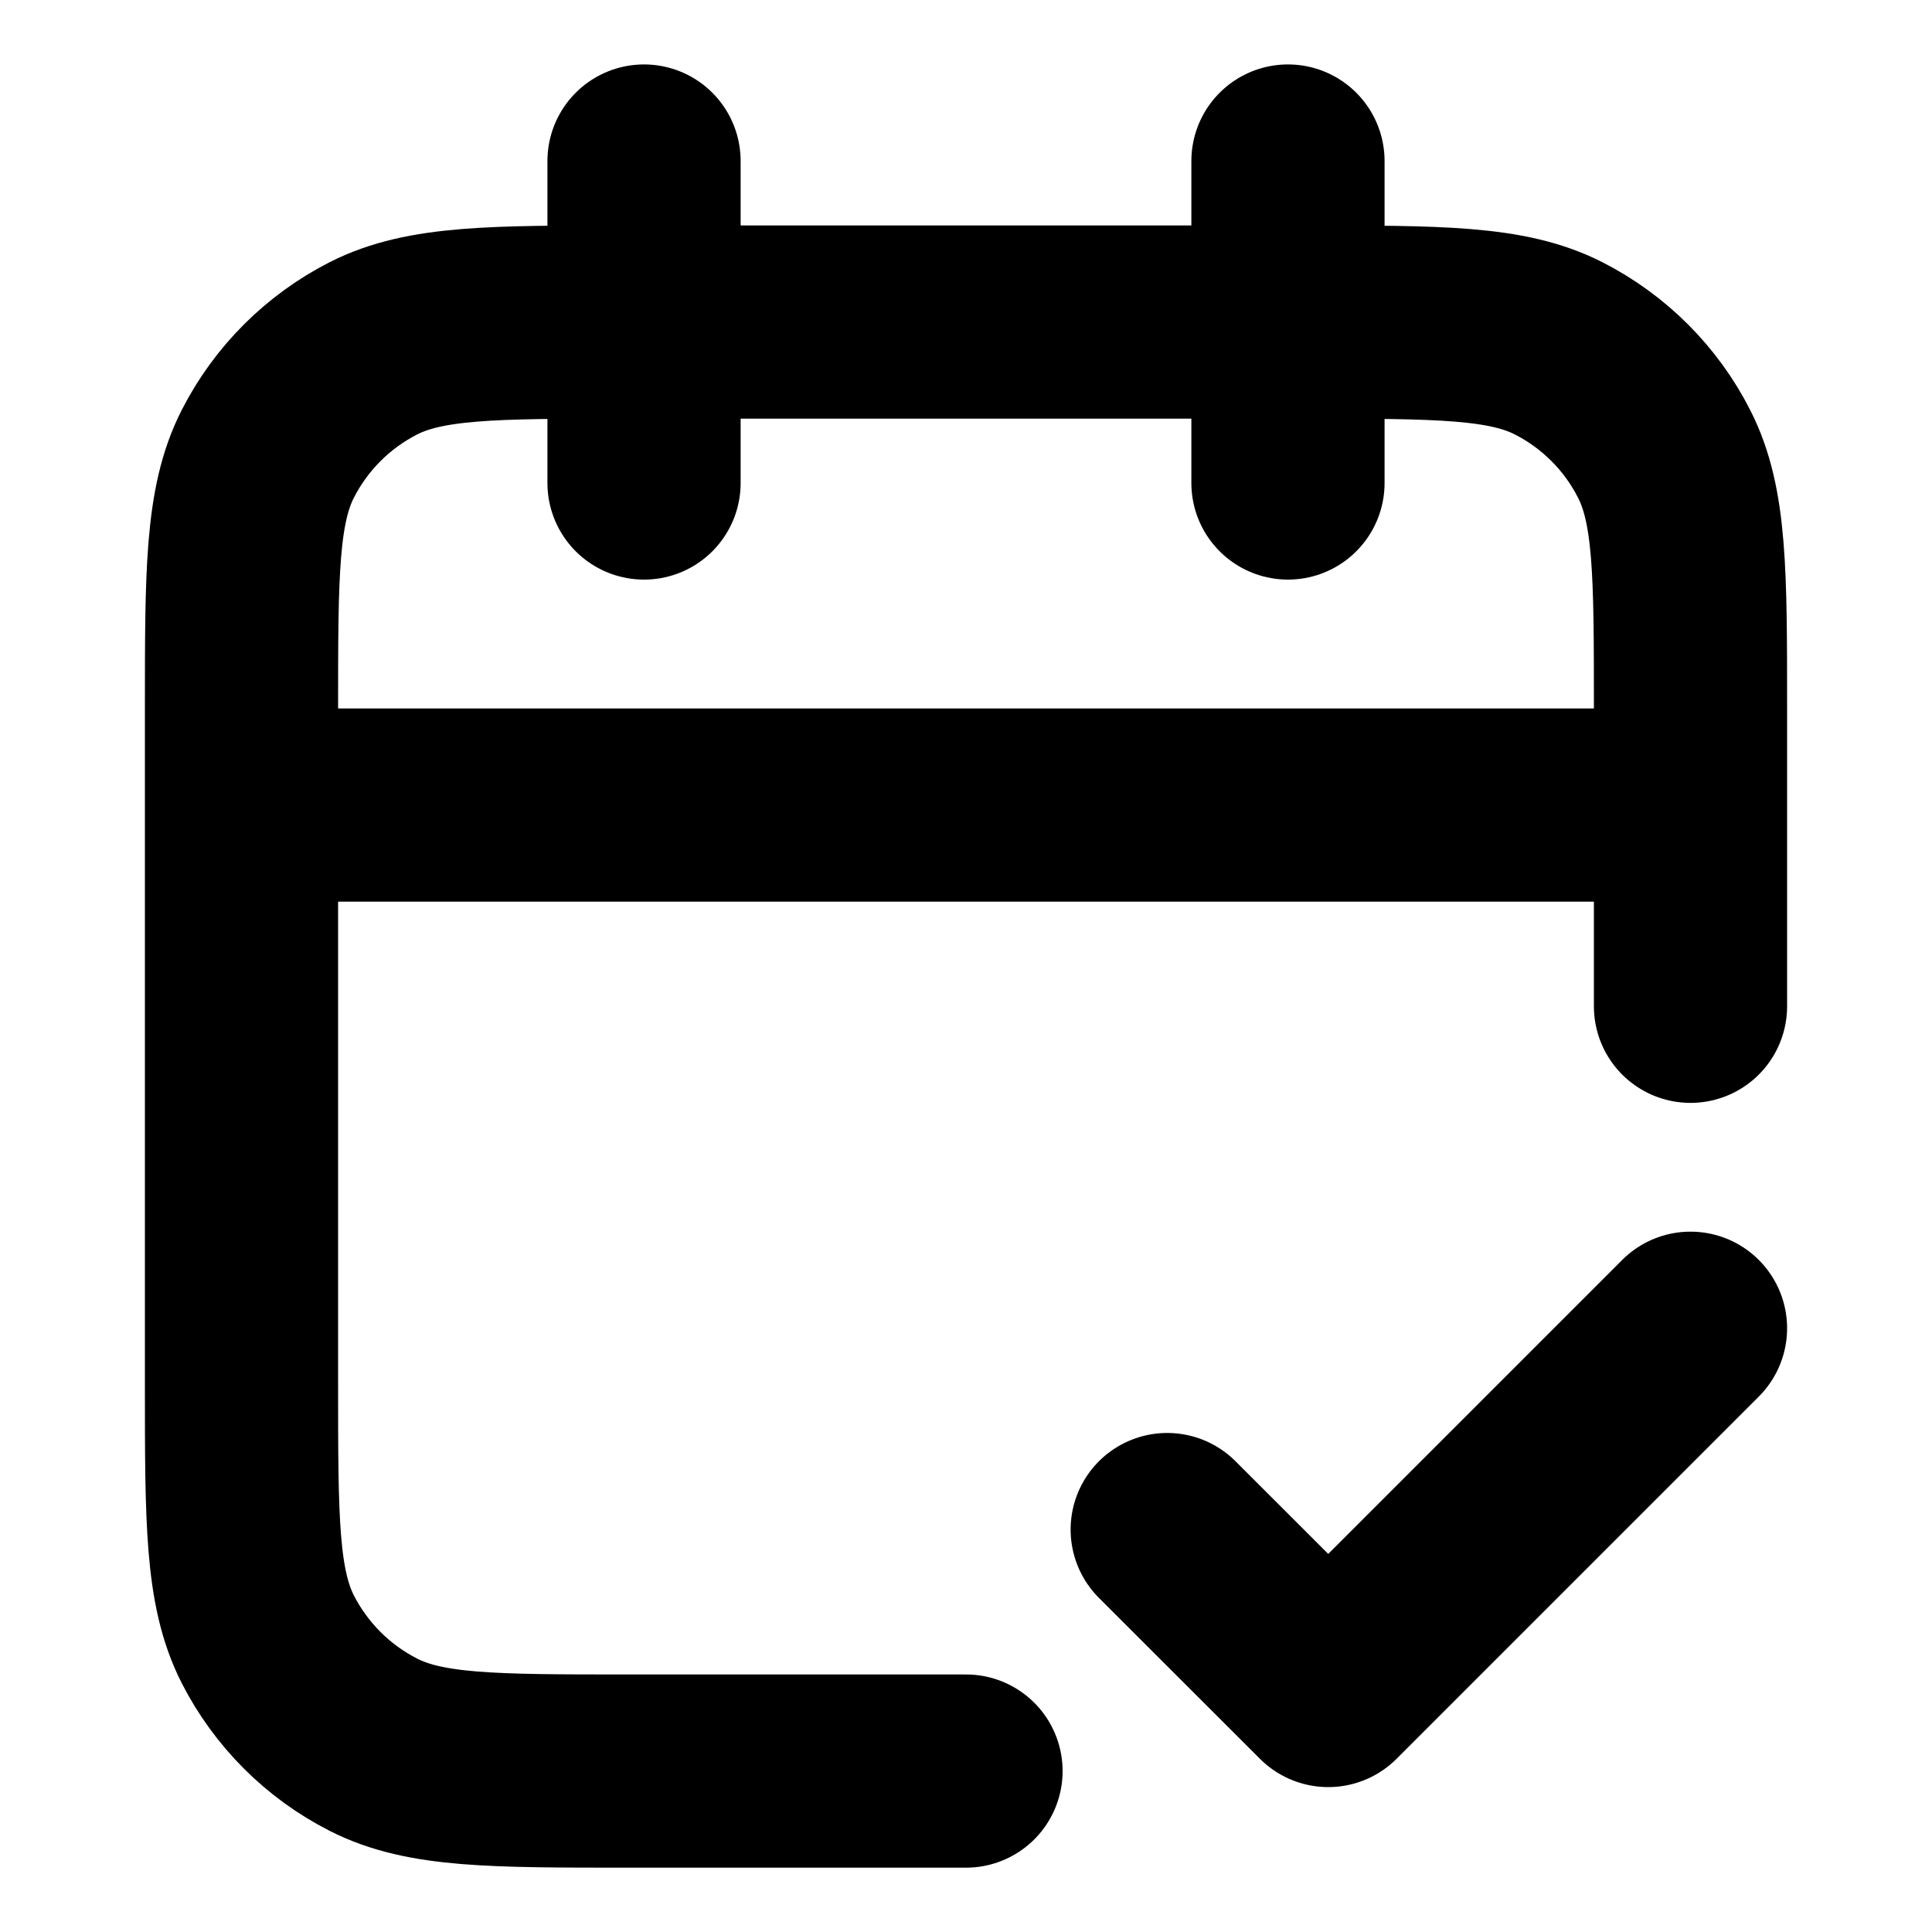 <svg width="20" height="20" viewBox="0 0 20 20" fill="none" xmlns="http://www.w3.org/2000/svg">
<path d="M17.5 8.334H2.5M17.5 10.417V7.334C17.5 5.934 17.5 5.233 17.227 4.699C16.988 4.228 16.605 3.846 16.135 3.606C15.6 3.334 14.9 3.334 13.5 3.334H6.5C5.1 3.334 4.4 3.334 3.865 3.606C3.395 3.846 3.012 4.228 2.772 4.699C2.5 5.233 2.5 5.934 2.5 7.334V14.334C2.5 15.734 2.5 16.434 2.772 16.969C3.012 17.439 3.395 17.822 3.865 18.061C4.4 18.334 5.1 18.334 6.5 18.334H10M13.333 1.667V5M6.667 1.667V5M12.083 15.834L13.75 17.5L17.5 13.75" stroke="black" stroke-width="2" stroke-linecap="round" stroke-linejoin="round"/>
</svg>
